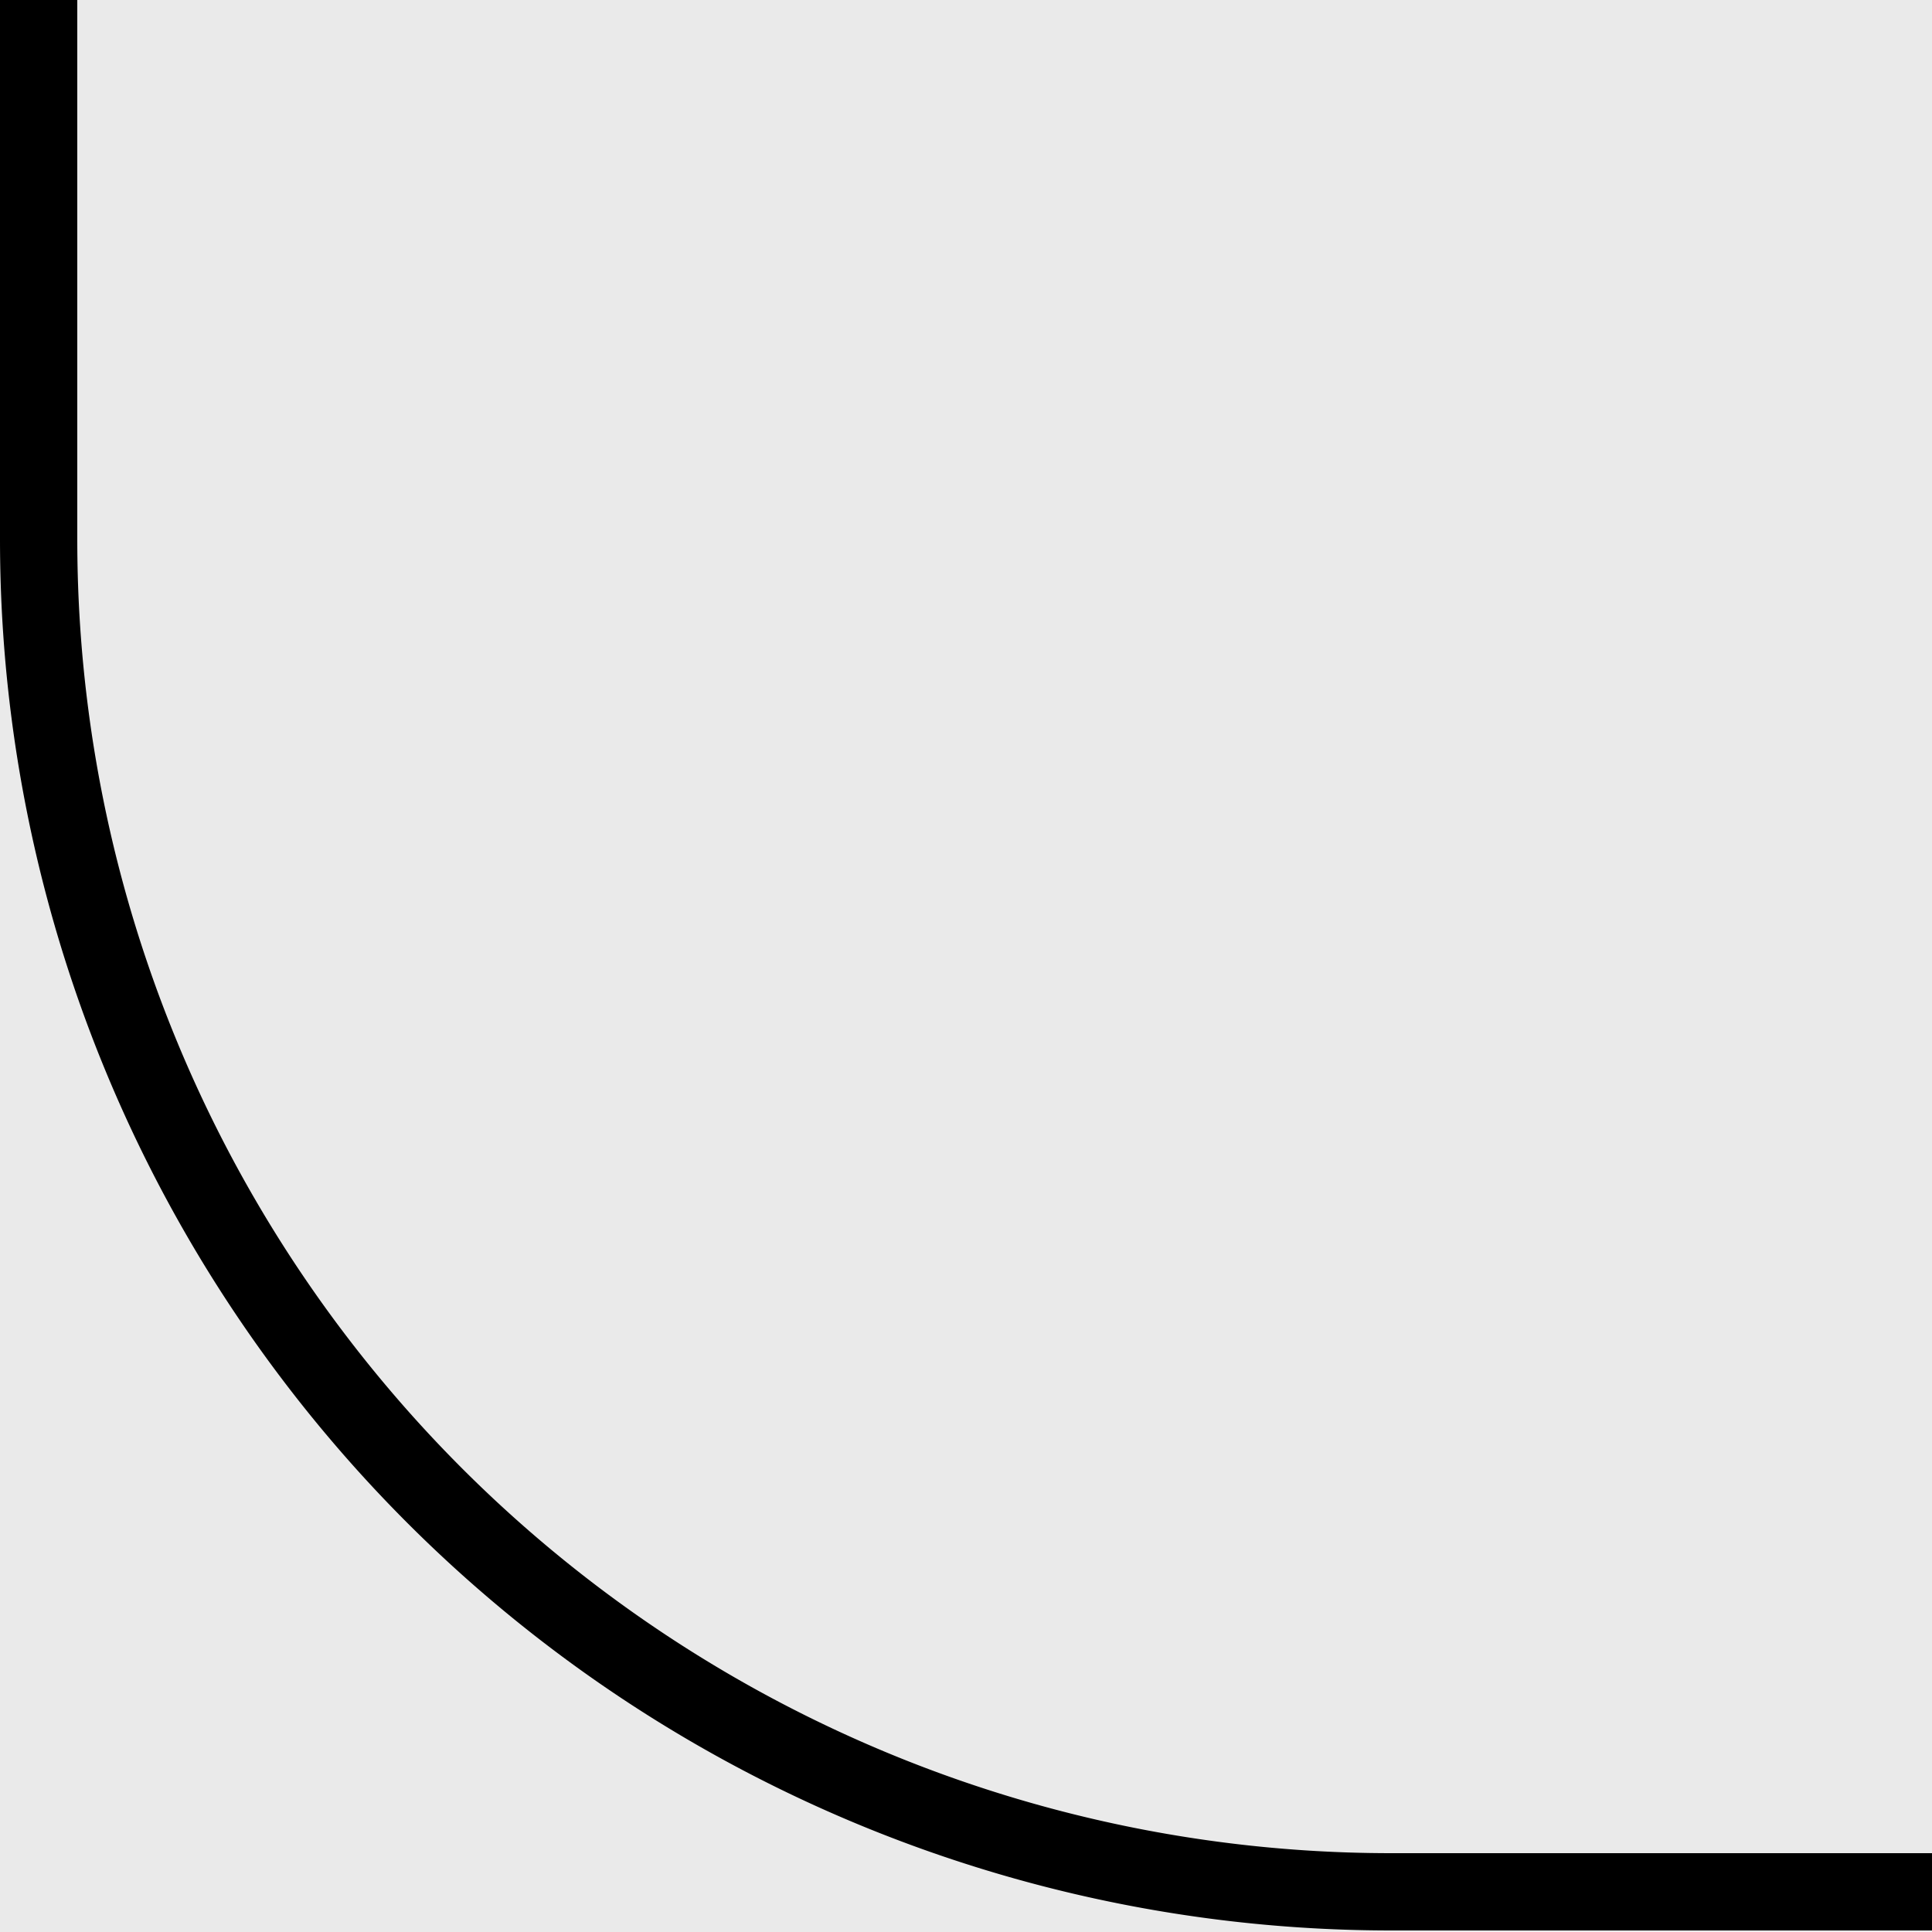 <svg xmlns="http://www.w3.org/2000/svg" xmlns:xlink="http://www.w3.org/1999/xlink" width="25" height="25" viewBox="0 0 25 25">
  <defs>
    <clipPath id="clip-path">
      <rect id="Rectangle_4" data-name="Rectangle 4" width="25" height="25" fill="#EAEAEA"/>
    </clipPath>
  </defs>
  <g id="Artboard_4" data-name="Artboard – 4" transform="translate(25 25) rotate(180)" clip-path="url(#clip-path)">
    <rect id="Rectangle_3" data-name="Rectangle 3" width="25" height="25" fill="#EAEAEA"/>
    <path id="Rectangle_22" data-name="Rectangle 22" d="M1825.5,59.42V718.5A17.5,17.5,0,0,1,1808,736H1656.46a17.5,17.5,0,0,1-12.38-5.126l-80.45-80.455A18.514,18.514,0,0,0,1550.54,645H18A17.5,17.5,0,0,1,.5,627.5V18A17.5,17.5,0,0,1,18,.5H292.49a17.5,17.5,0,0,1,12.438,5.189l30.434,30.746A18.5,18.5,0,0,0,348.51,41.92H1808A17.5,17.5,0,0,1,1825.5,59.42Z" transform="translate(-1801 -41.4)" fill="rgba(0,0,0,0)" stroke="#000" stroke-width="1"/>
  </g>
</svg>
